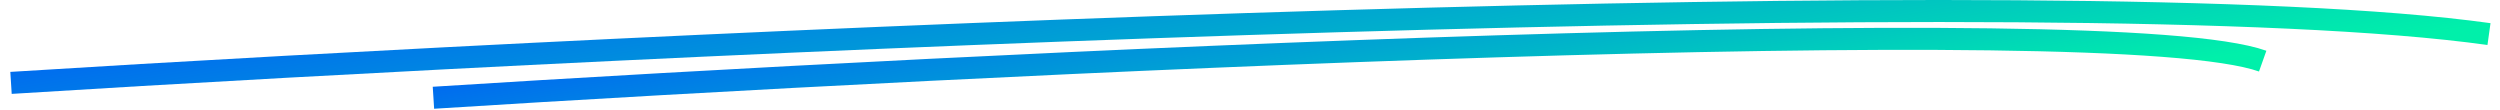 <svg width="227" height="10" viewBox="0 0 227 10" fill="none" xmlns="http://www.w3.org/2000/svg">
<path d="M39.356 8.876C89.014 5.736 191.753 0.676 205.452 5.551" stroke="url(#paint0_linear_1_2415)" stroke-width="2"/>
<path d="M1 7.526C60.132 3.832 187.918 -2.225 226 3.094" stroke="url(#paint1_linear_1_2415)" stroke-width="2"/>
<defs>
<linearGradient id="paint0_linear_1_2415" x1="39.356" y1="6.201" x2="43.934" y2="32.54" gradientUnits="userSpaceOnUse">
<stop stop-color="#0063F4"/>
<stop offset="1" stop-color="#00F0AA"/>
</linearGradient>
<linearGradient id="paint1_linear_1_2415" x1="1" y1="4.263" x2="6.057" y2="36.574" gradientUnits="userSpaceOnUse">
<stop stop-color="#0063F4"/>
<stop offset="1" stop-color="#00F0AA"/>
</linearGradient>
</defs>
</svg>
